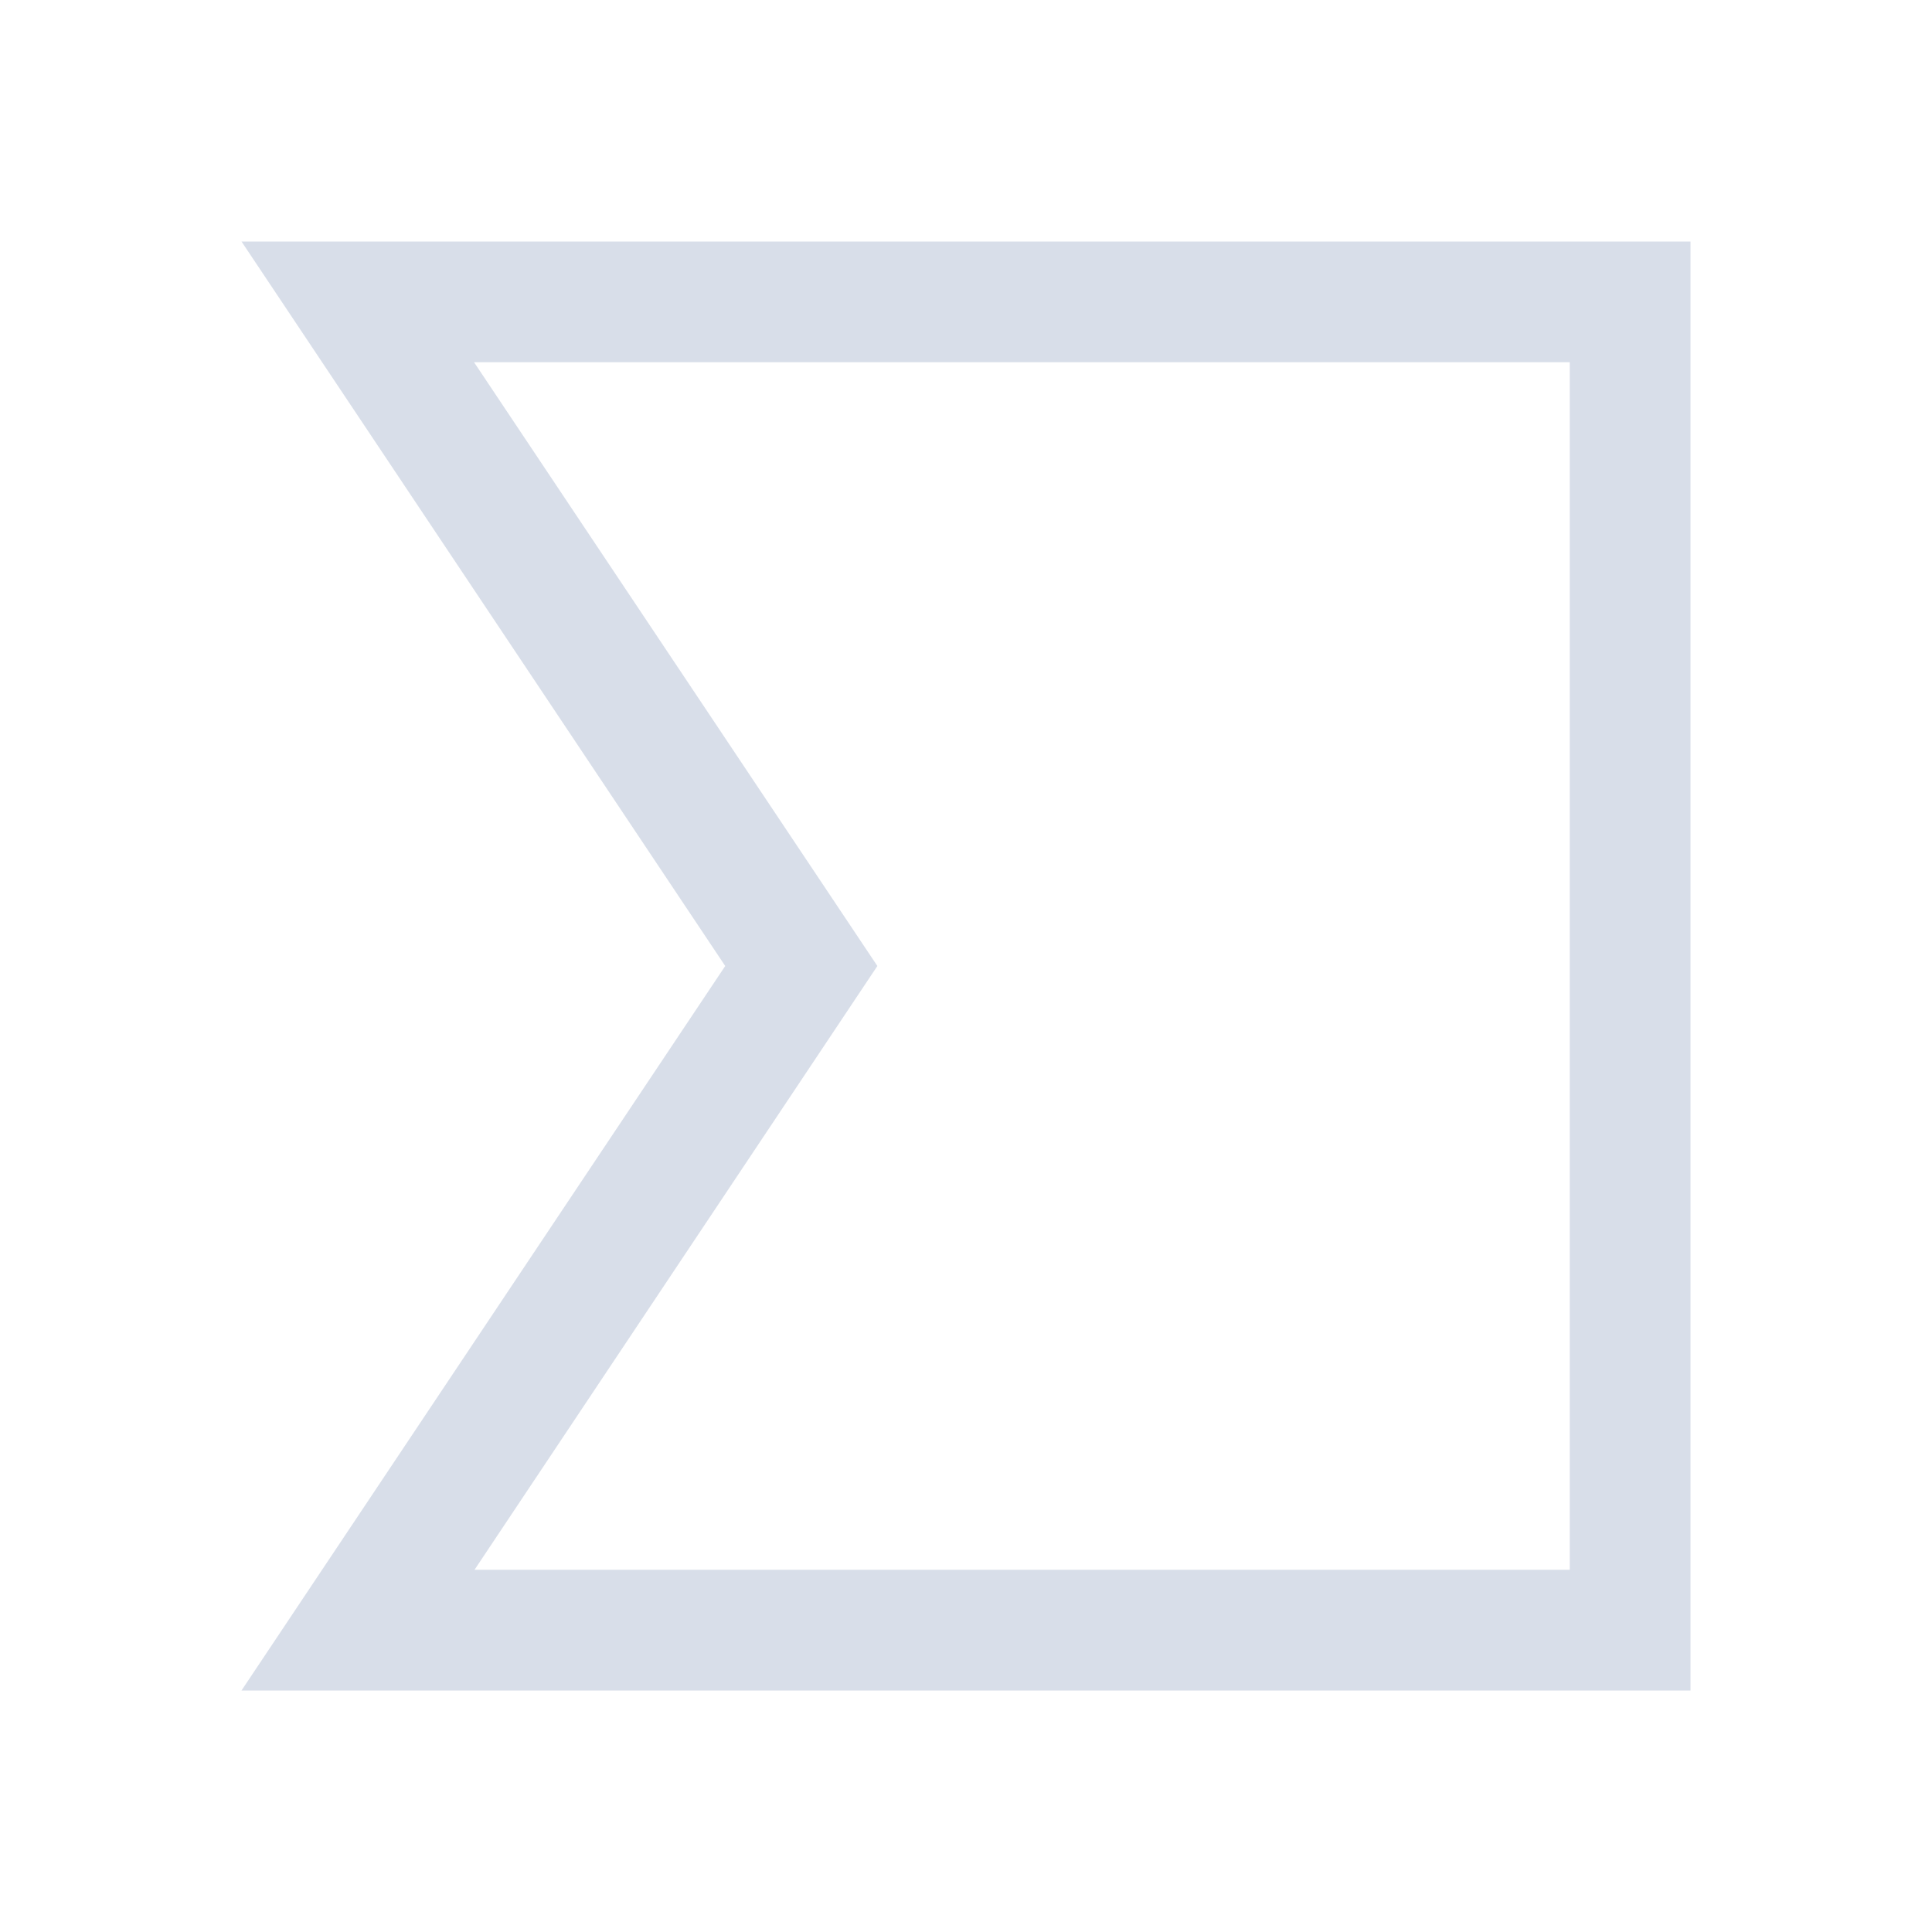 <svg viewBox="0 0 16 16" xmlns="http://www.w3.org/2000/svg">
 <defs>
  <style type="text/css">.ColorScheme-Text {
        color:#d8dee9;
      }</style>
 </defs>
 <path class="ColorScheme-Text" d="m2 2 4.006 6-4.006 6h1 0.262 9.738 1v-11-1h-10.742-1.258zm1.926 1h9.074v10h-9.07l3.336-5-3.34-5z" fill="currentColor"/>
</svg>
